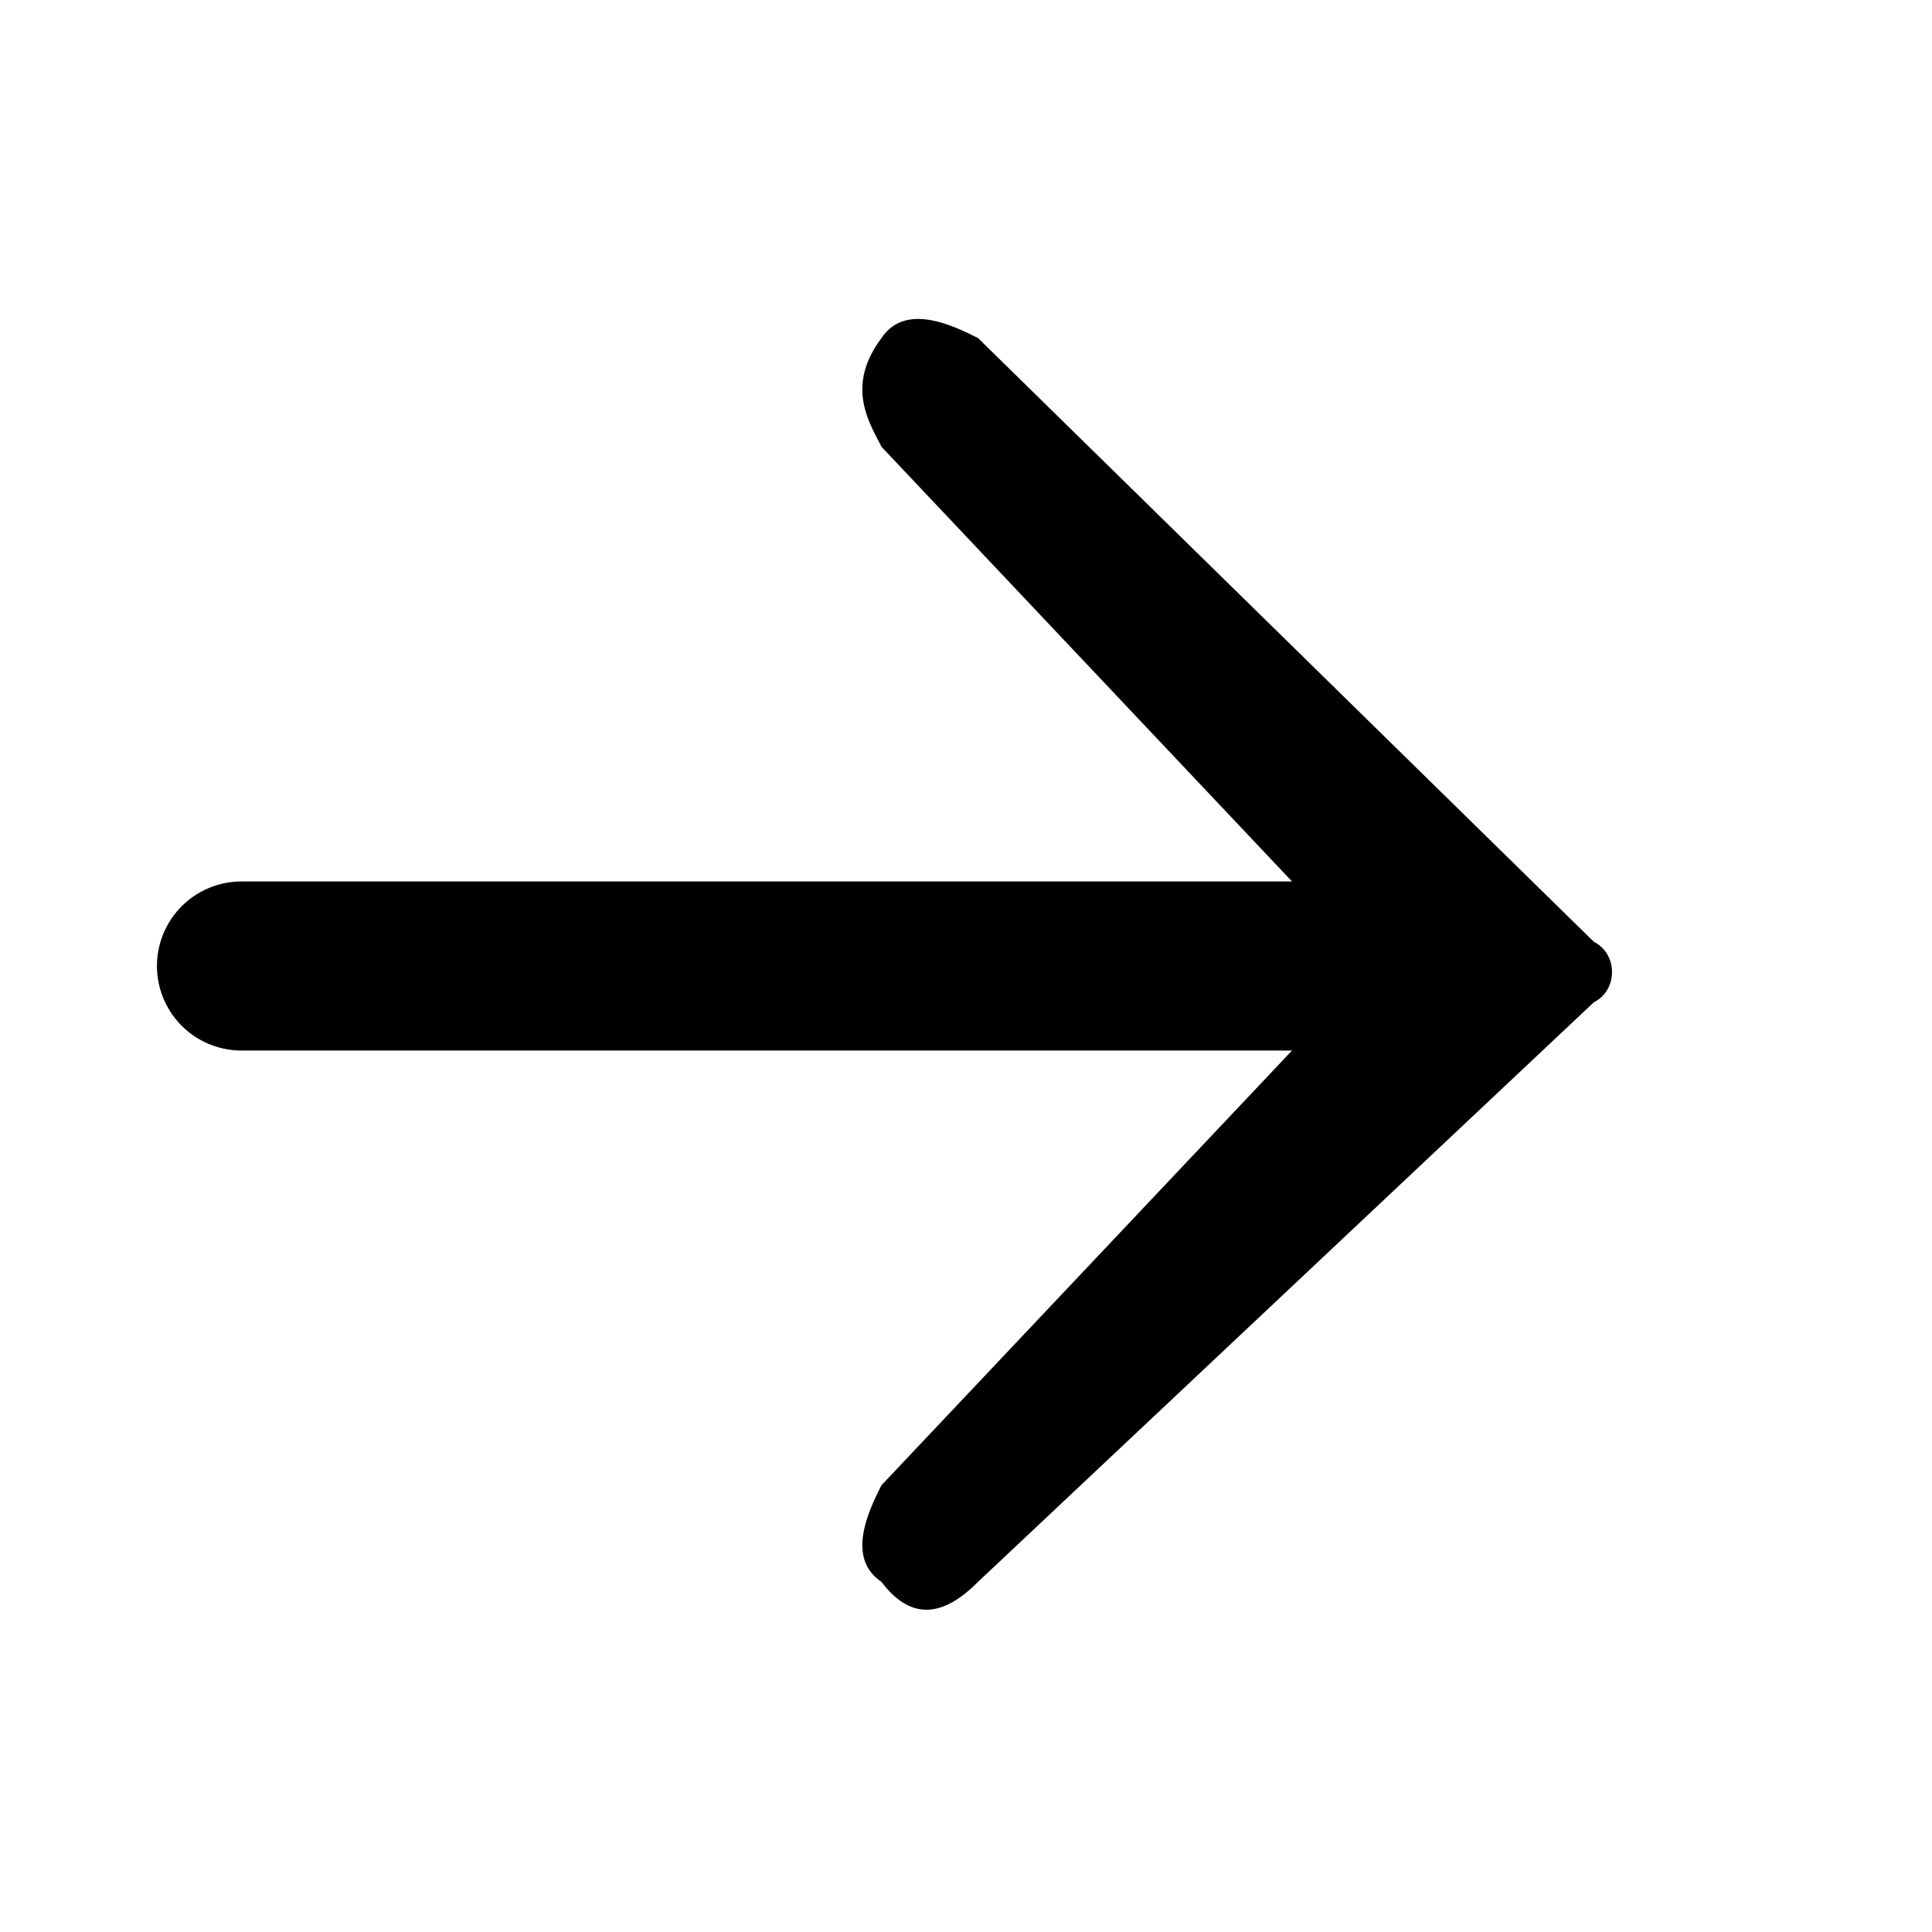 <svg xmlns="http://www.w3.org/2000/svg" fill="none" viewBox="0 0 16 16" width="16" height="16"><path fill="currentColor" fill-rule="evenodd" d="M7.3 3.7c-.1-.2-.3-.5 0-.9.2-.3.6-.1.8 0l5.1 5c.2.1.2.4 0 .5l-5.1 4.8c-.2.2-.5.4-.8 0-.3-.2-.1-.6 0-.8l3.4-3.6H2a.7.7 0 1 1 0-1.4h8.7L7.3 3.7Z" clip-rule="evenodd"/></svg>